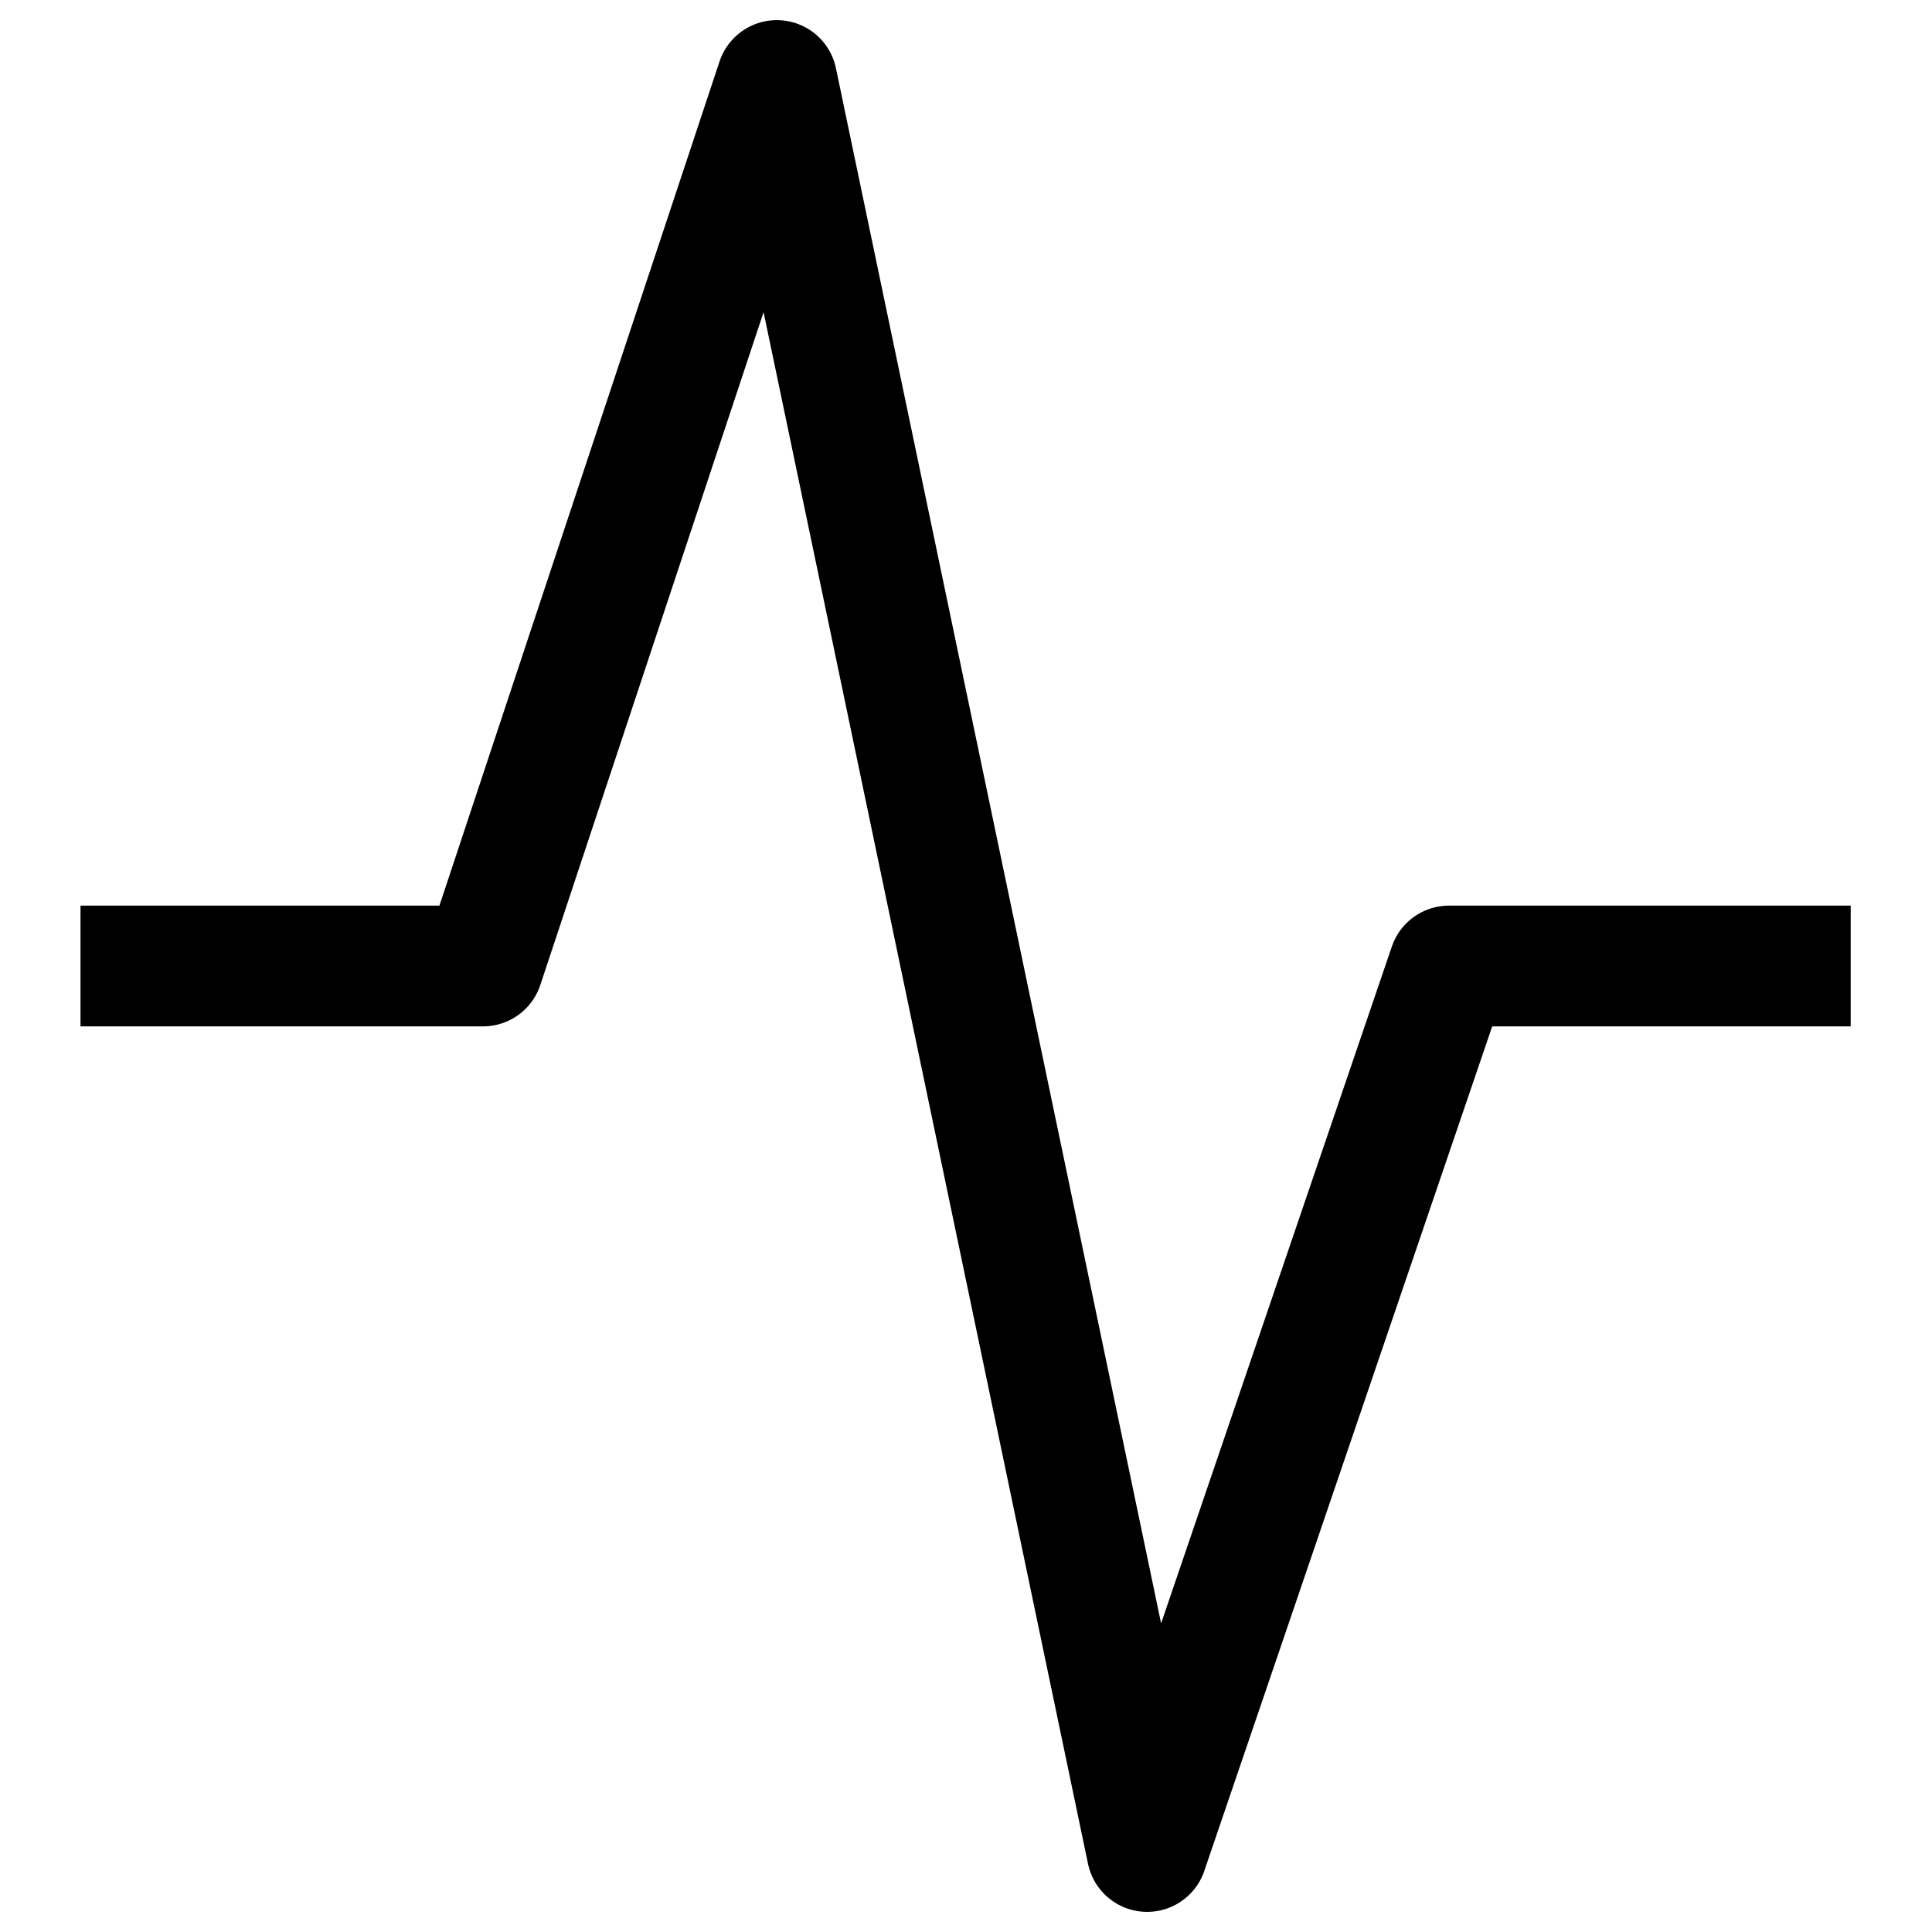 <svg width="24" height="24" viewBox="0 0 24 24" fill="none" xmlns="http://www.w3.org/2000/svg">
<path d="M1 12H6L9.65 1L14.25 23L18 12H22.99" stroke="black" stroke-width="1.5" stroke-linejoin="round"/>
</svg>
